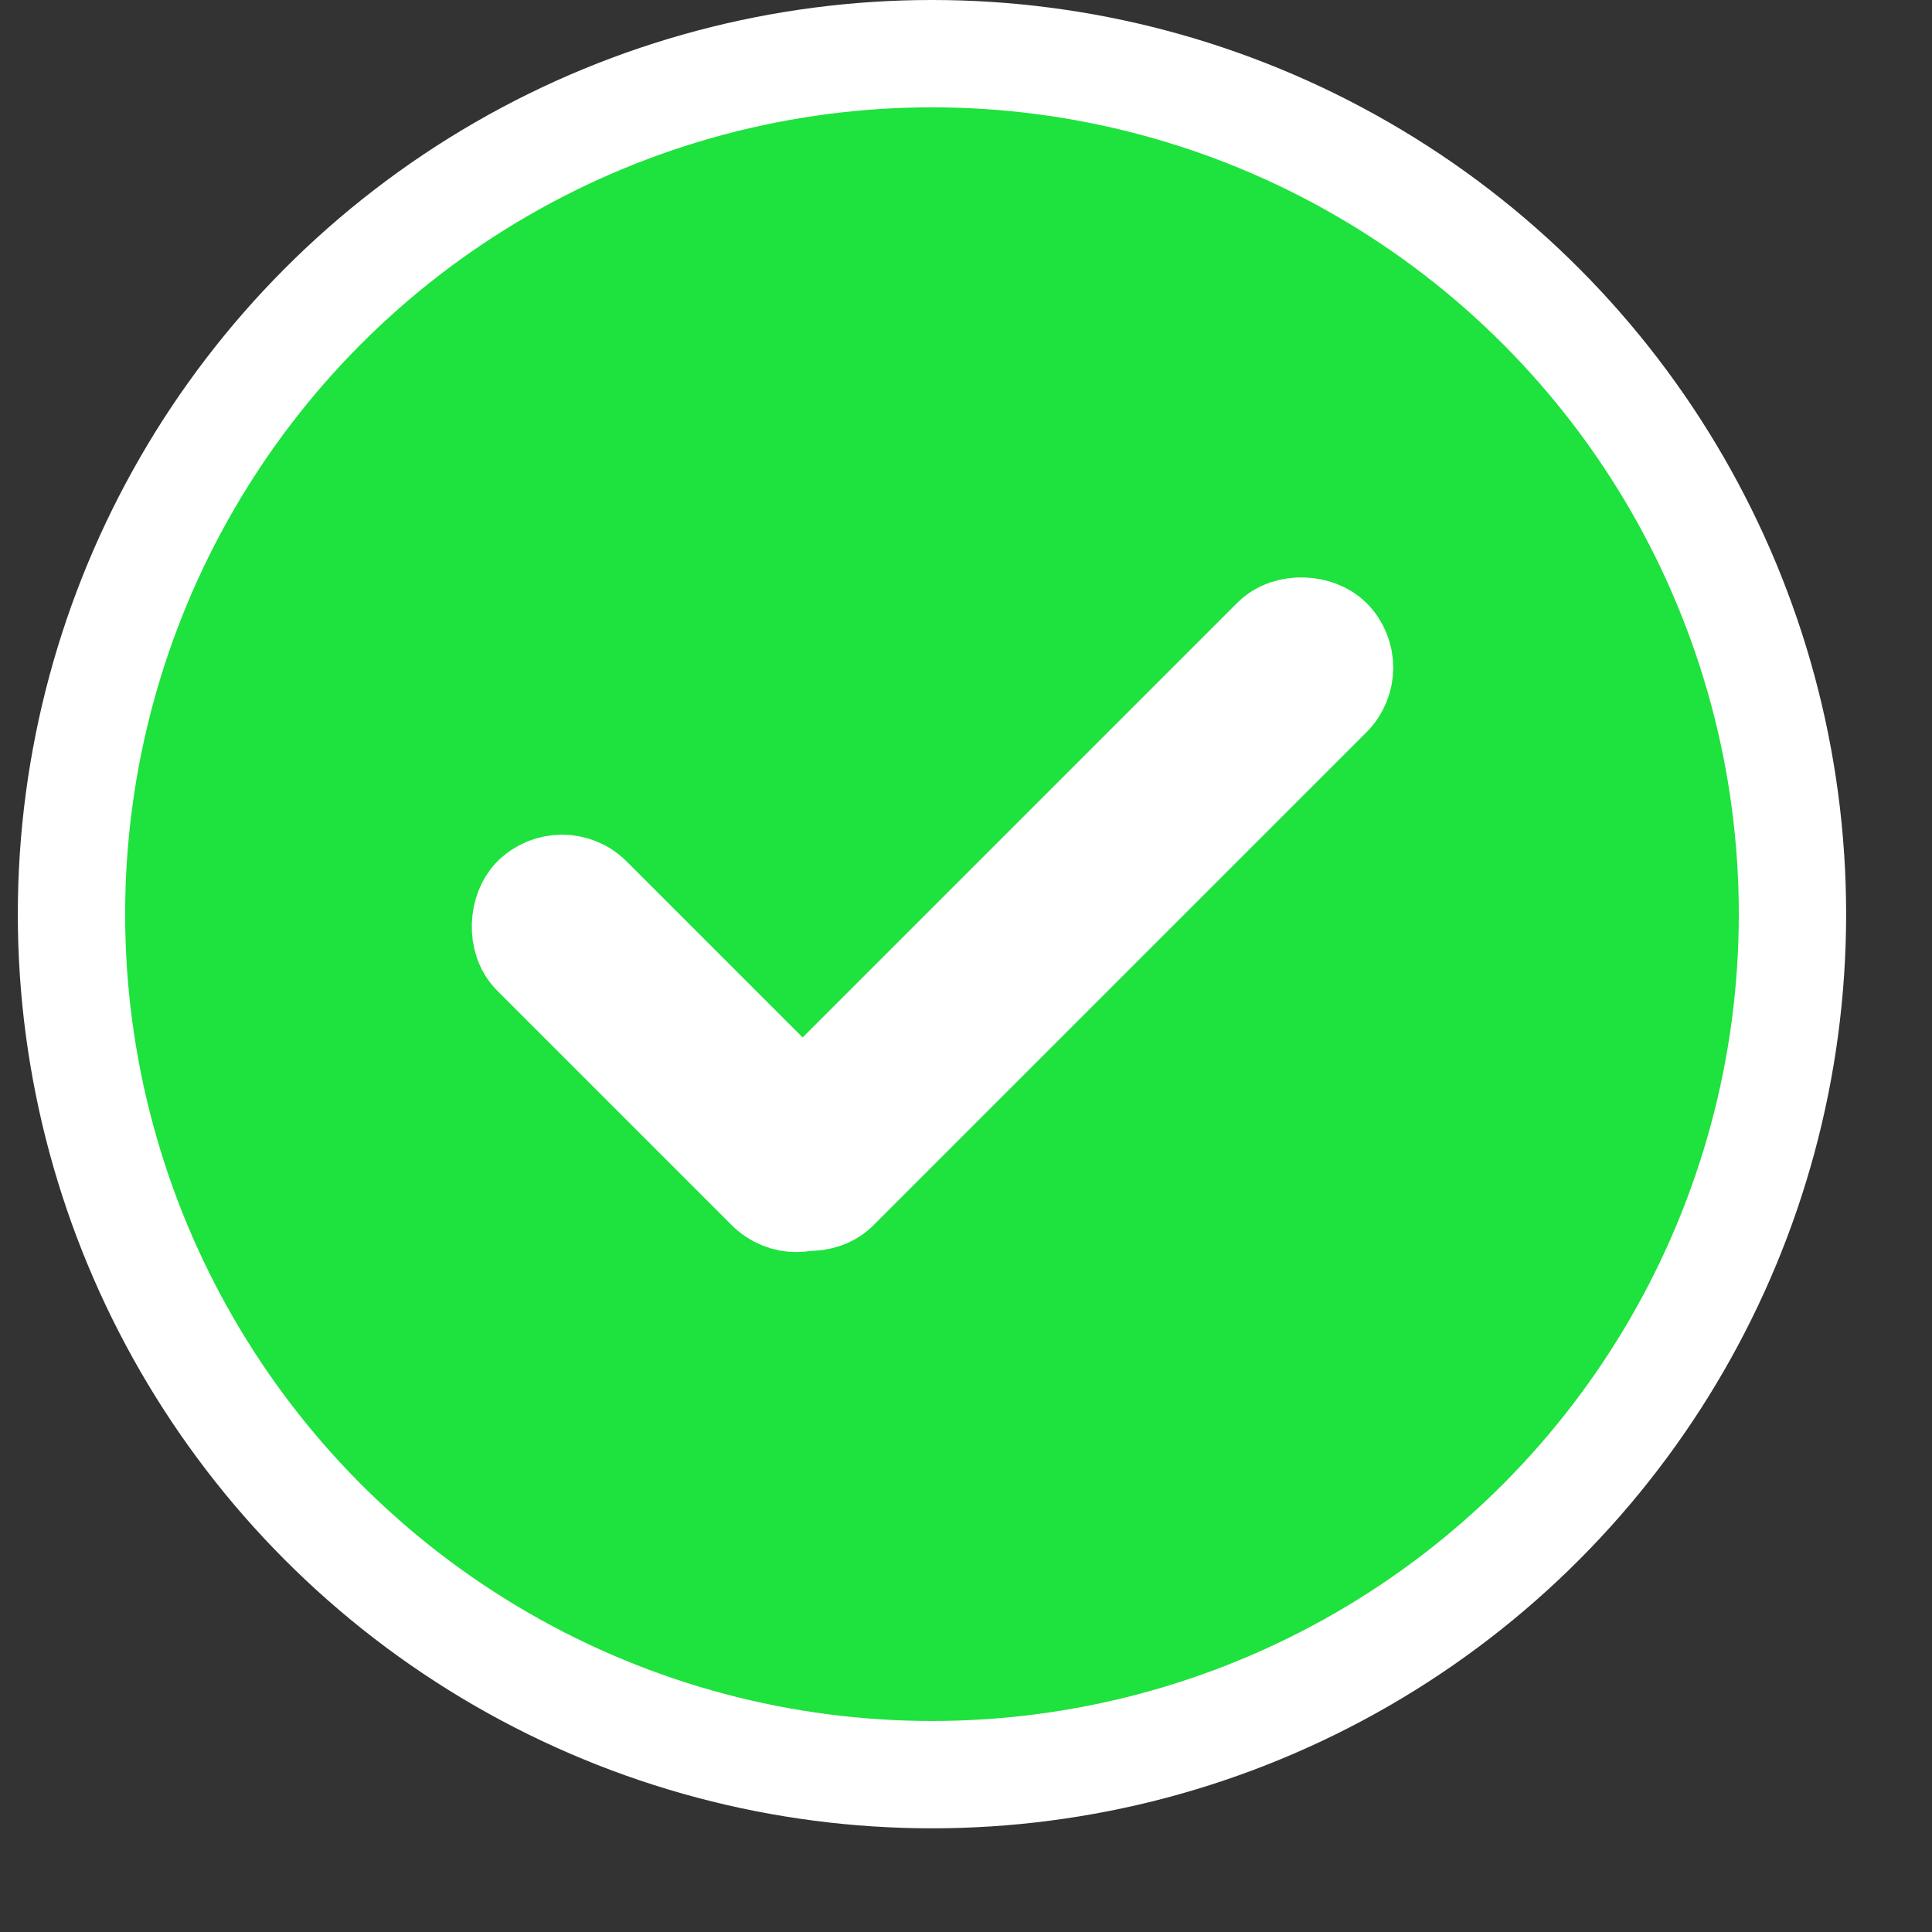 <svg width="18" height="18" viewBox="0 0 18 18" fill="none" xmlns="http://www.w3.org/2000/svg">
<rect x="0" y="0" width="18" height="18" fill="#333333" stroke="none"/>
<circle cx="8.683" cy="8.517" r="8.017" fill="#1EE23D" stroke="white"/>
<rect x="5.236" y="8.026" width="3.942" height="0.852" rx="0.426" transform="rotate(45 5.236 8.026)" fill="white" stroke="white" stroke-width="0.852"/>
<rect x="6.932" y="10.814" width="7.349" height="0.852" rx="0.426" transform="rotate(-45 6.932 10.814)" fill="white" stroke="white" stroke-width="0.852"/>
</svg>
